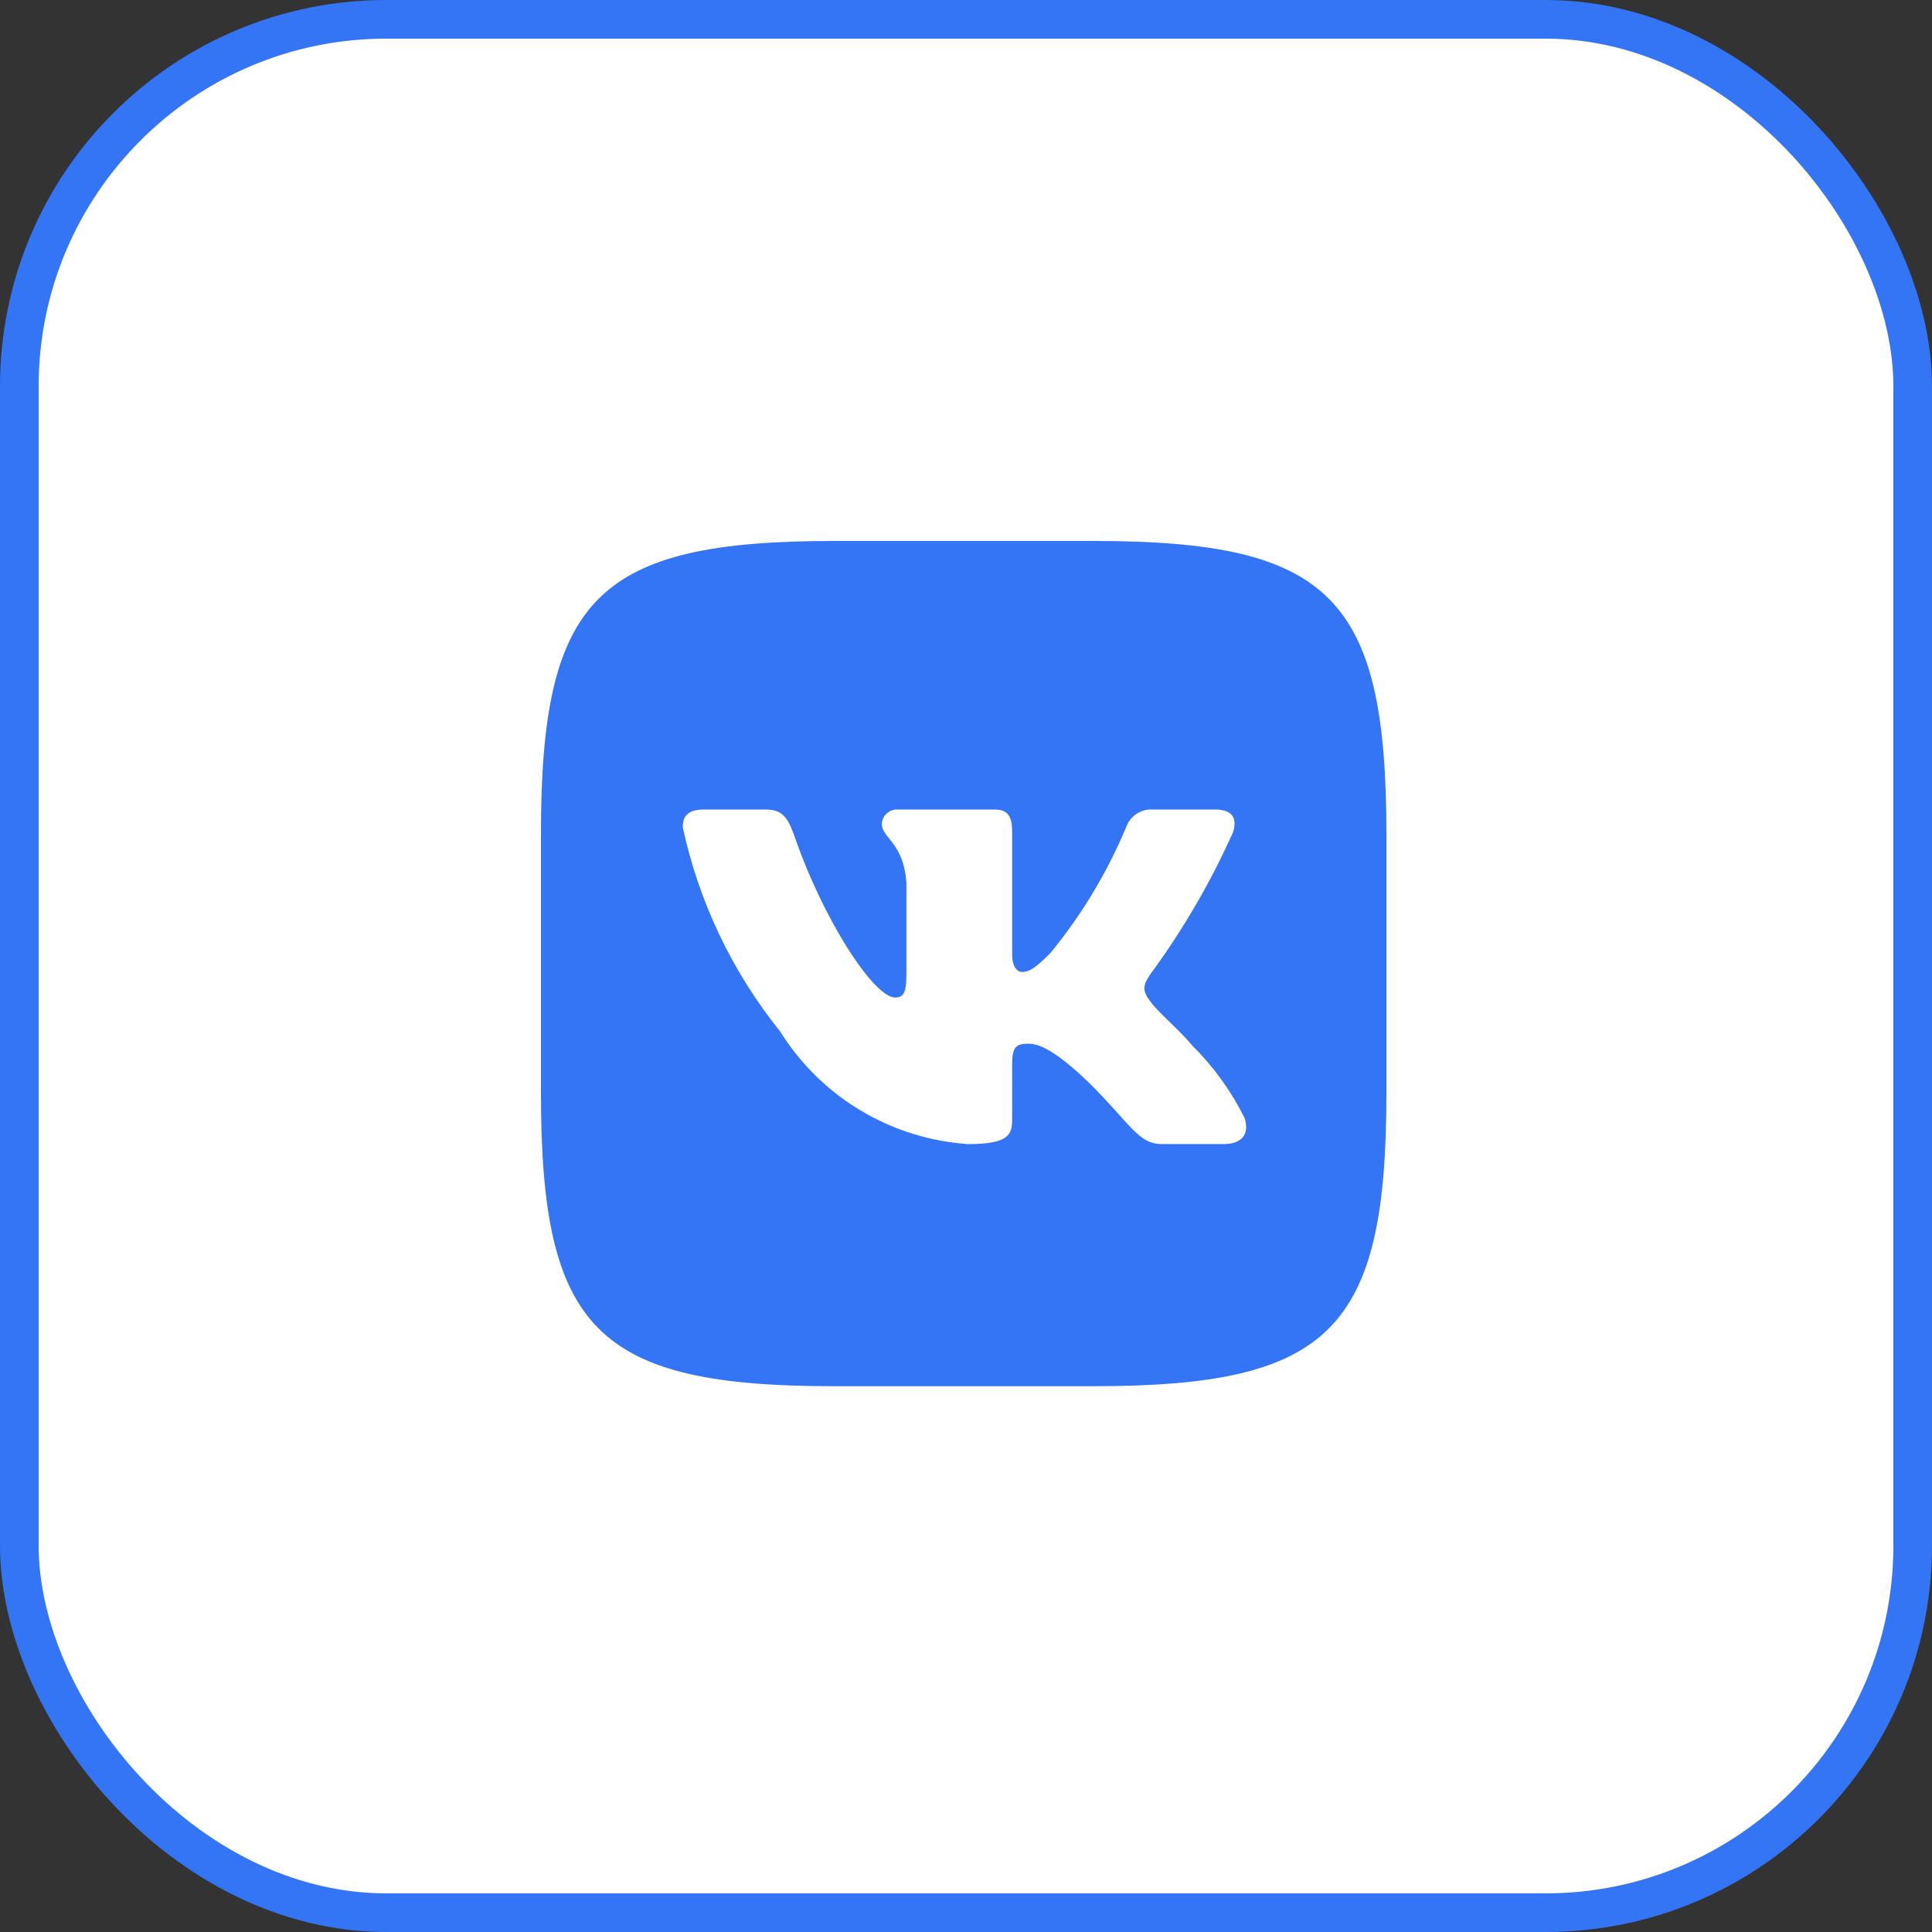<svg width="50" height="50" viewBox="0 0 50 50" fill="none" xmlns="http://www.w3.org/2000/svg">
<rect x="0" y="0" width="50" height="50" fill="#333333" stroke="none"/>
<rect x="0.5" y="0.5" width="49" height="49" rx="9.5" fill="white" stroke="#3475f6"/>
<path d="M28.302 14H21.589C15.458 14 14 15.458 14 21.576V28.288C14 34.416 15.447 35.875 21.578 35.875H28.291C34.421 35.875 35.88 34.428 35.88 28.299V21.587C35.88 15.458 34.433 14 28.302 14ZM31.664 29.608H30.068C29.464 29.608 29.282 29.119 28.199 28.036C27.254 27.125 26.855 27.011 26.615 27.011C26.285 27.011 26.194 27.102 26.194 27.558V28.993C26.194 29.381 26.068 29.609 25.054 29.609C24.07 29.543 23.115 29.244 22.269 28.737C21.423 28.23 20.71 27.529 20.188 26.692C18.948 25.15 18.086 23.34 17.669 21.406C17.669 21.166 17.76 20.95 18.216 20.95H19.811C20.222 20.95 20.369 21.132 20.53 21.553C21.305 23.833 22.626 25.815 23.162 25.815C23.368 25.815 23.458 25.724 23.458 25.211V22.864C23.39 21.793 22.821 21.702 22.821 21.315C22.828 21.213 22.875 21.118 22.951 21.049C23.028 20.981 23.128 20.945 23.23 20.95H25.738C26.08 20.95 26.194 21.12 26.194 21.53V24.698C26.194 25.04 26.341 25.154 26.444 25.154C26.65 25.154 26.809 25.04 27.185 24.664C27.993 23.678 28.654 22.581 29.145 21.405C29.196 21.263 29.291 21.142 29.416 21.06C29.542 20.978 29.69 20.939 29.84 20.95H31.436C31.914 20.95 32.016 21.189 31.914 21.53C31.334 22.83 30.616 24.064 29.772 25.211C29.6 25.473 29.532 25.61 29.772 25.918C29.931 26.157 30.49 26.624 30.866 27.068C31.413 27.613 31.867 28.244 32.211 28.936C32.347 29.38 32.119 29.608 31.664 29.608Z" fill="#3475f6"/>
</svg>
